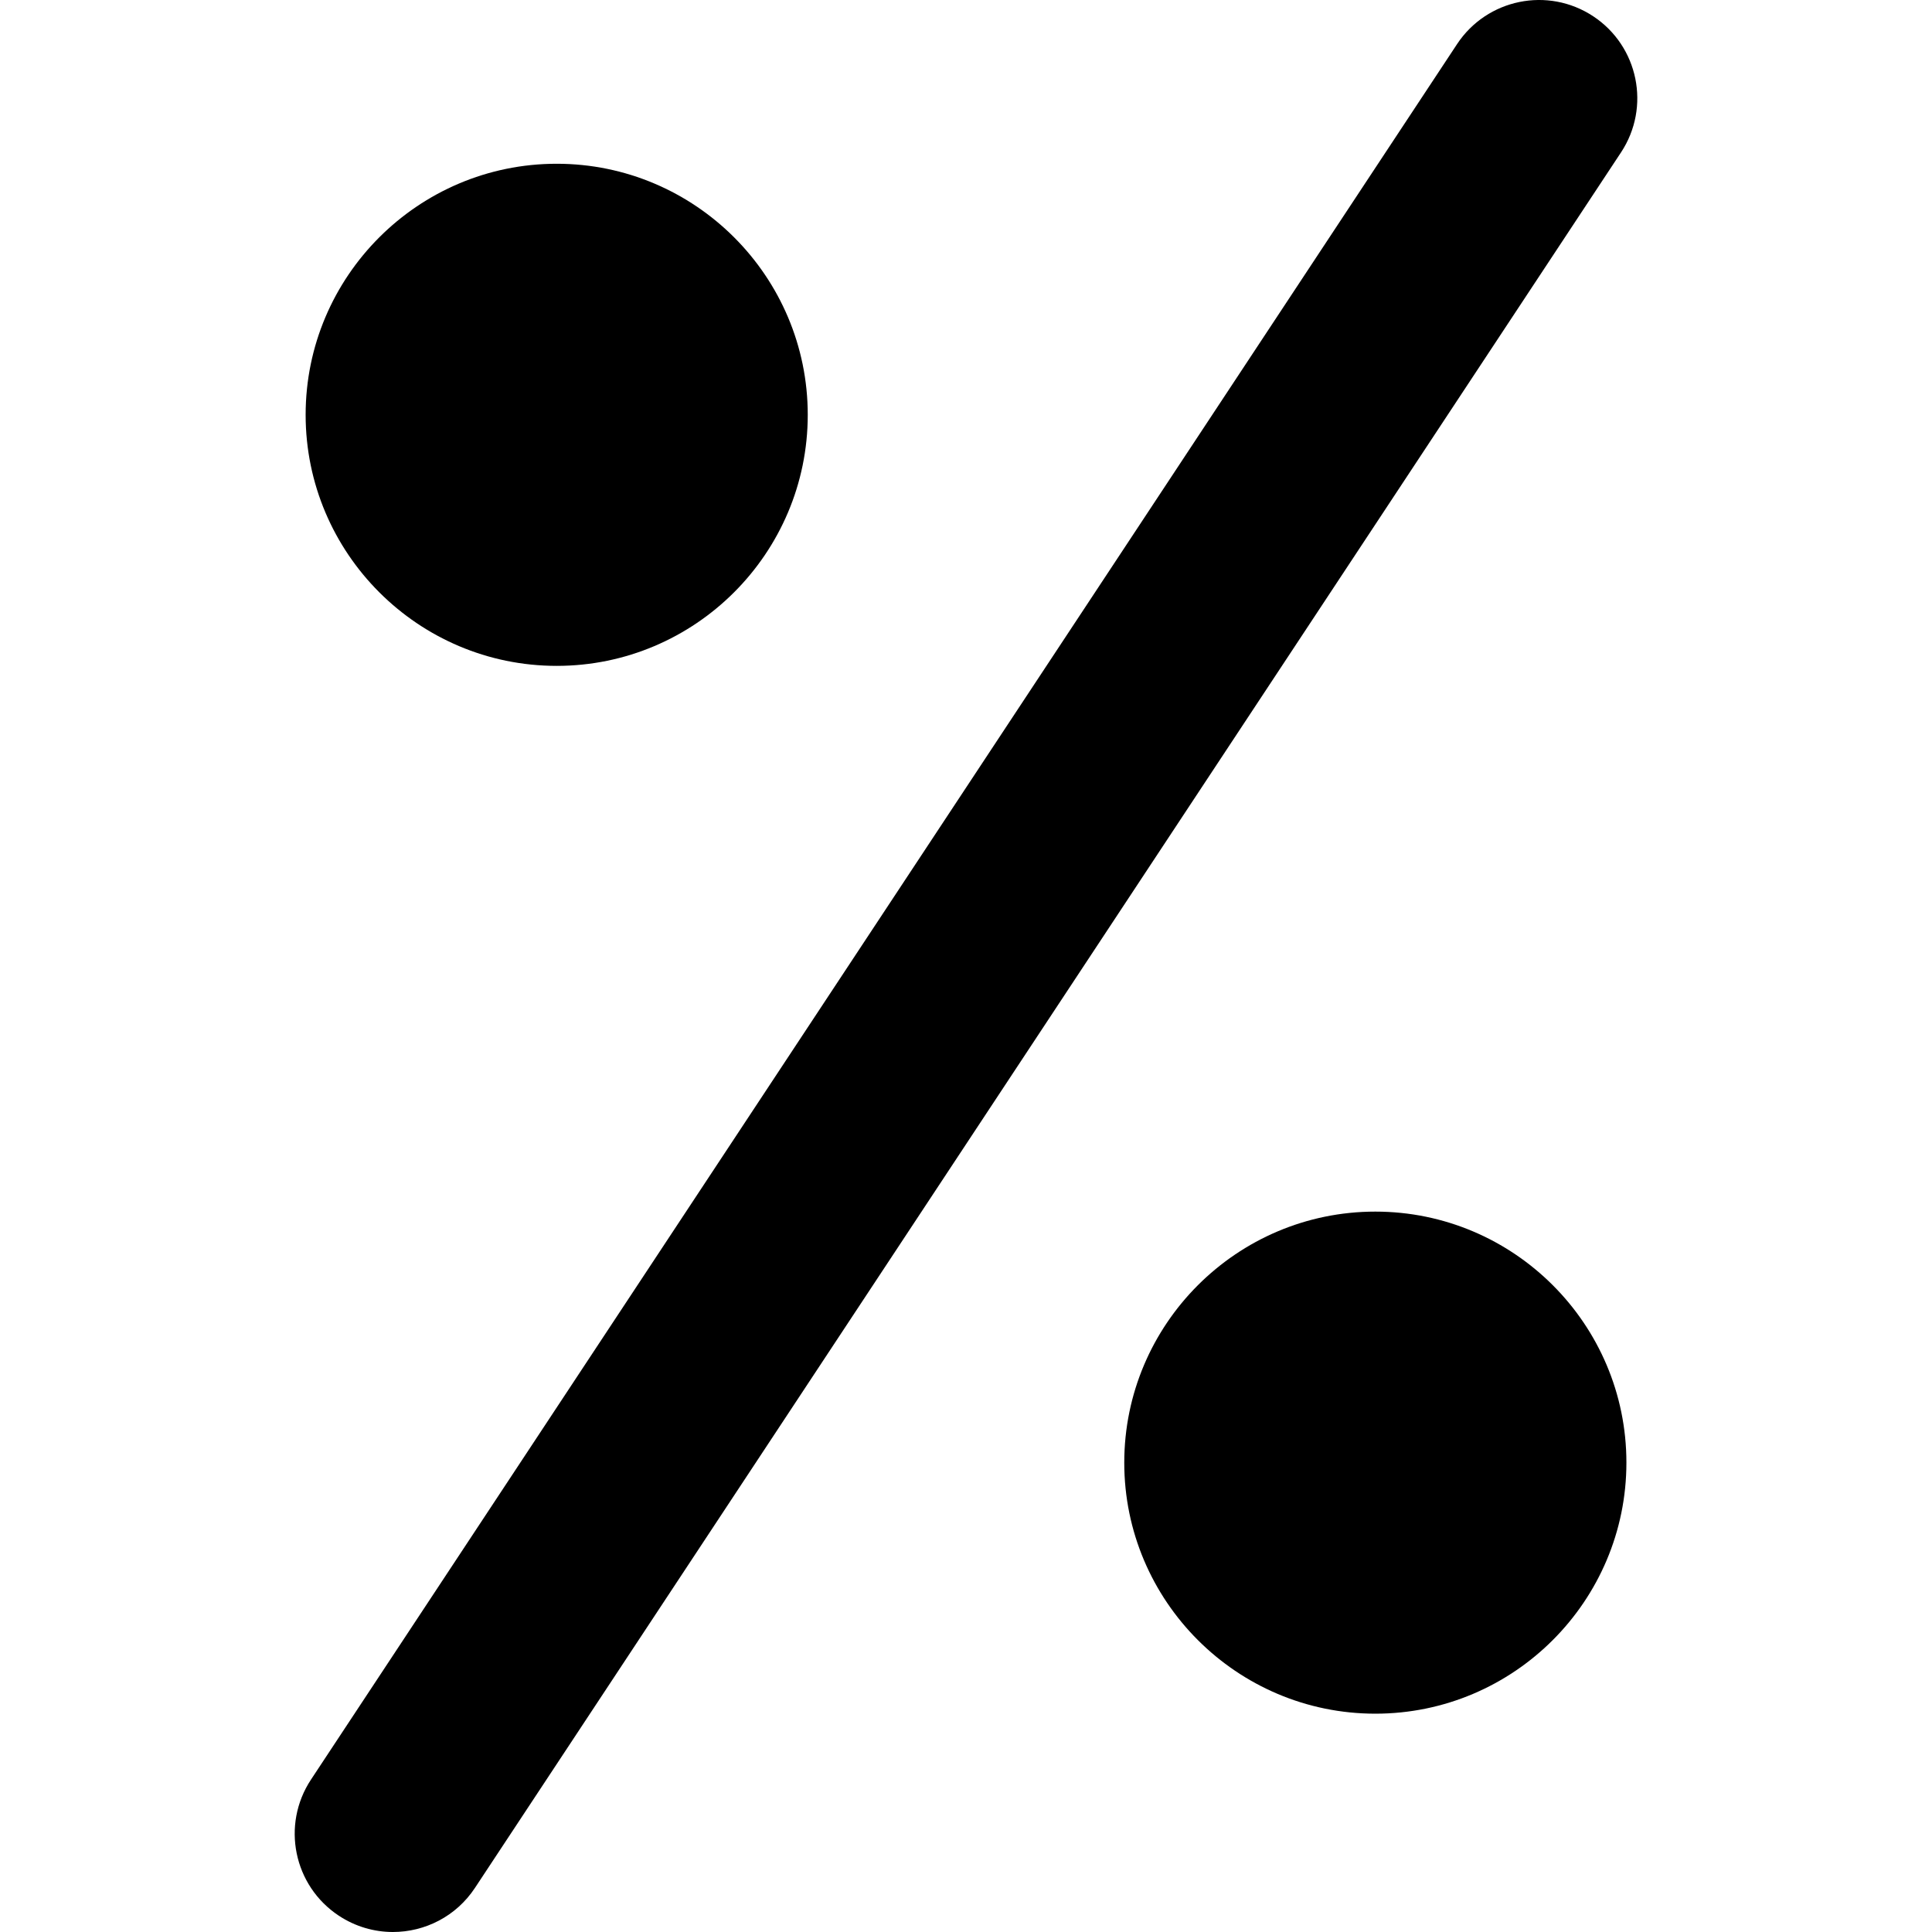 <?xml version="1.0" encoding="iso-8859-1"?>
<!-- Generator: Adobe Illustrator 16.0.0, SVG Export Plug-In . SVG Version: 6.00 Build 0)  -->
<!DOCTYPE svg PUBLIC "-//W3C//DTD SVG 1.1//EN" "http://www.w3.org/Graphics/SVG/1.1/DTD/svg11.dtd">
<svg version="1.1" id="Capa_1" xmlns="http://www.w3.org/2000/svg" xmlns:xlink="http://www.w3.org/1999/xlink" x="0px" y="0px"
	 width="143.732px" height="143.732px" viewBox="0 0 143.732 143.732" style="enable-background:new 0 0 143.732 143.732;"
	 xml:space="preserve">
<g>
	<g>
		<path d="M22.738,30.86c0,10.3,8.378,18.678,18.678,18.678c10.3,0,18.677-8.378,18.677-18.678c0-10.3-8.377-18.677-18.677-18.677
			C31.116,12.183,22.738,20.56,22.738,30.86z"/>
		<path d="M102.318,127.49c10.301,0,18.679-8.377,18.679-18.678c0-10.299-8.378-18.674-18.679-18.674
			c-10.3,0-18.678,8.377-18.678,18.677S92.019,127.49,102.318,127.49z"/>
		<path d="M25.209,142.521c1.24,0.817,2.638,1.211,4.02,1.211c2.373,0,4.702-1.154,6.105-3.281l85.263-129.114
			c2.225-3.369,1.297-7.903-2.07-10.127c-3.369-2.224-7.903-1.296-10.127,2.07L23.135,132.395
			C20.911,135.765,21.839,140.297,25.209,142.521z"/>
	</g>
</g>
<g>
</g>
<g>
</g>
<g>
</g>
<g>
</g>
<g>
</g>
<g>
</g>
<g>
</g>
<g>
</g>
<g>
</g>
<g>
</g>
<g>
</g>
<g>
</g>
<g>
</g>
<g>
</g>
<g>
</g>
</svg>
